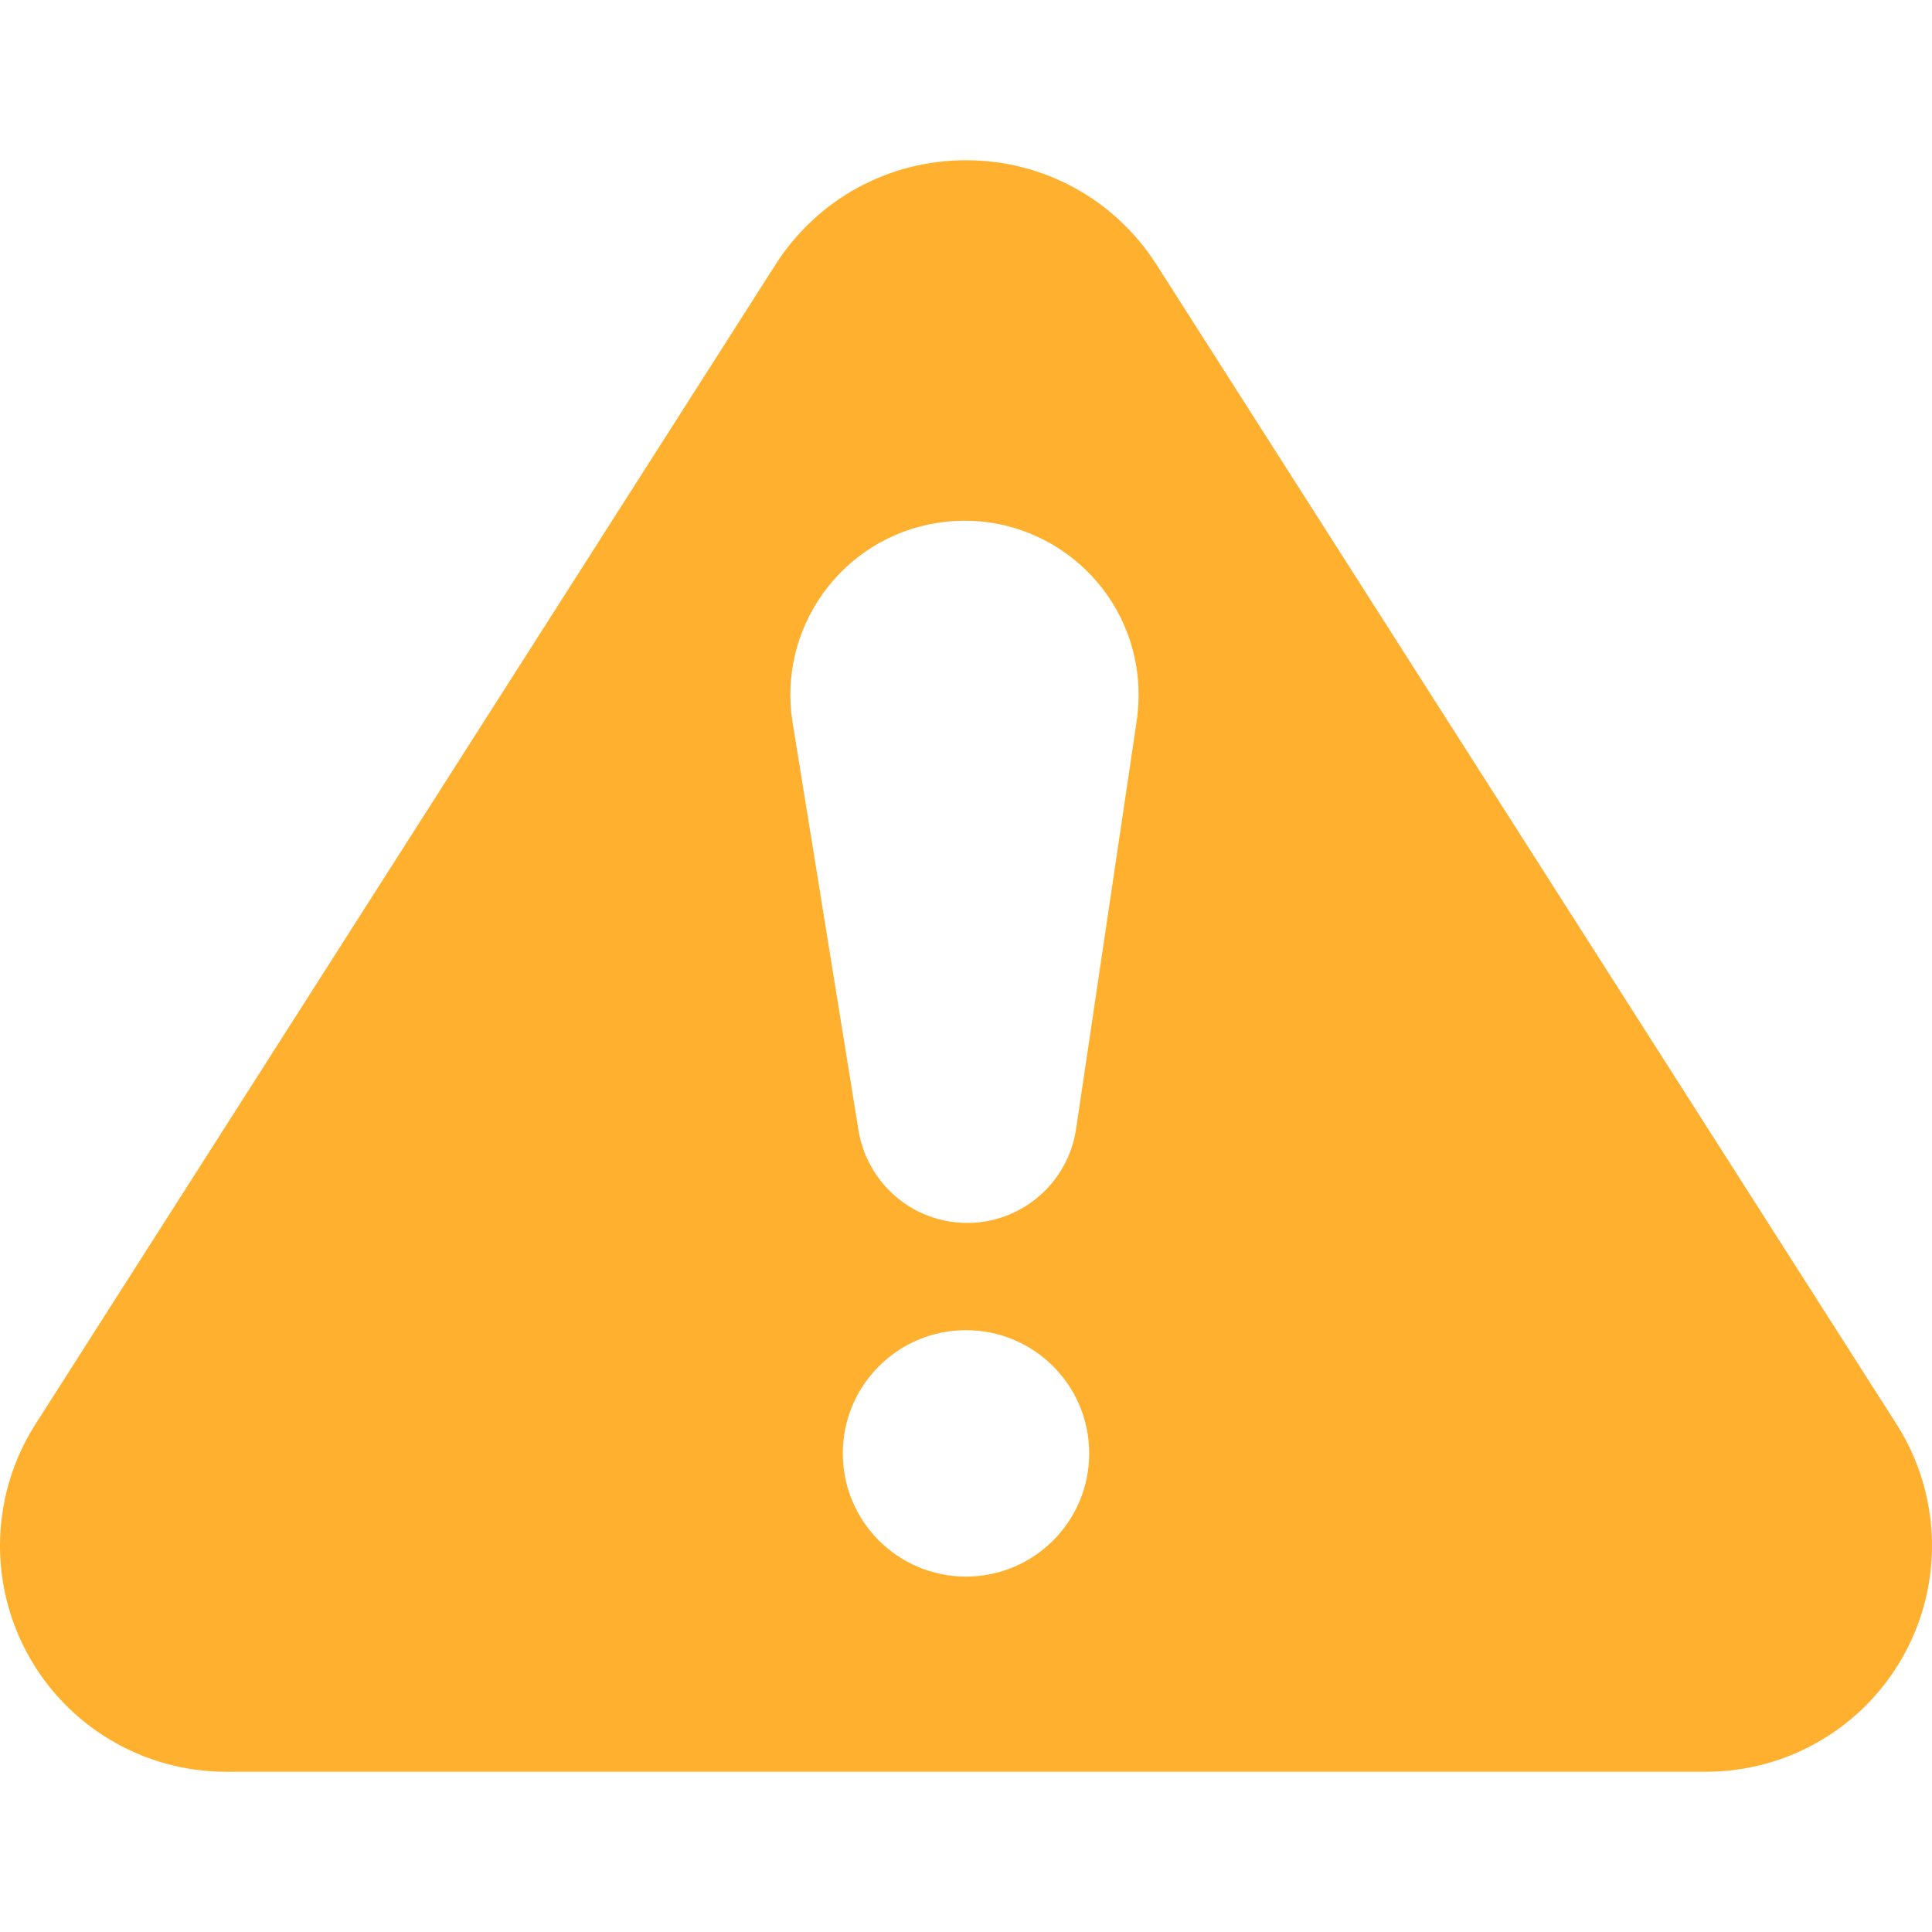<svg width="800" height="800" viewBox="0 0 800 800" fill="none" xmlns="http://www.w3.org/2000/svg">
<g clip-path="url(#clip0_216_157)">
<path d="M785.301 589.703L478.897 109.597C461.618 82.519 432.123 66.352 400 66.352C367.875 66.352 338.38 82.519 321.106 109.597L14.7 589.701C-3.691 618.521 -4.911 655.053 11.527 685.045C27.964 715.024 59.413 733.649 93.6 733.649H706.404C740.591 733.649 772.04 715.026 788.482 685.037C804.912 655.053 803.692 618.524 785.301 589.703ZM400 652.834C371.823 652.834 348.985 629.993 348.985 601.819C348.985 573.642 371.826 550.8 400 550.8C428.178 550.8 451.016 573.642 451.016 601.819C451.016 629.993 428.175 652.834 400 652.834ZM470.712 298.321L445.585 467.5C441.886 492.403 418.7 509.591 393.8 505.893C373.682 502.904 358.598 487.131 355.497 468.076L328.21 299.233C321.858 259.921 348.575 222.902 387.887 216.549C427.199 210.197 464.218 236.915 470.571 276.227C471.765 283.629 471.724 291.271 470.712 298.321Z" fill="#FFB02E"/>
</g>
<defs>
<clipPath id="clip0_216_157">
<rect width="800" height="800" fill="white"/>
</clipPath>
</defs>
</svg>
